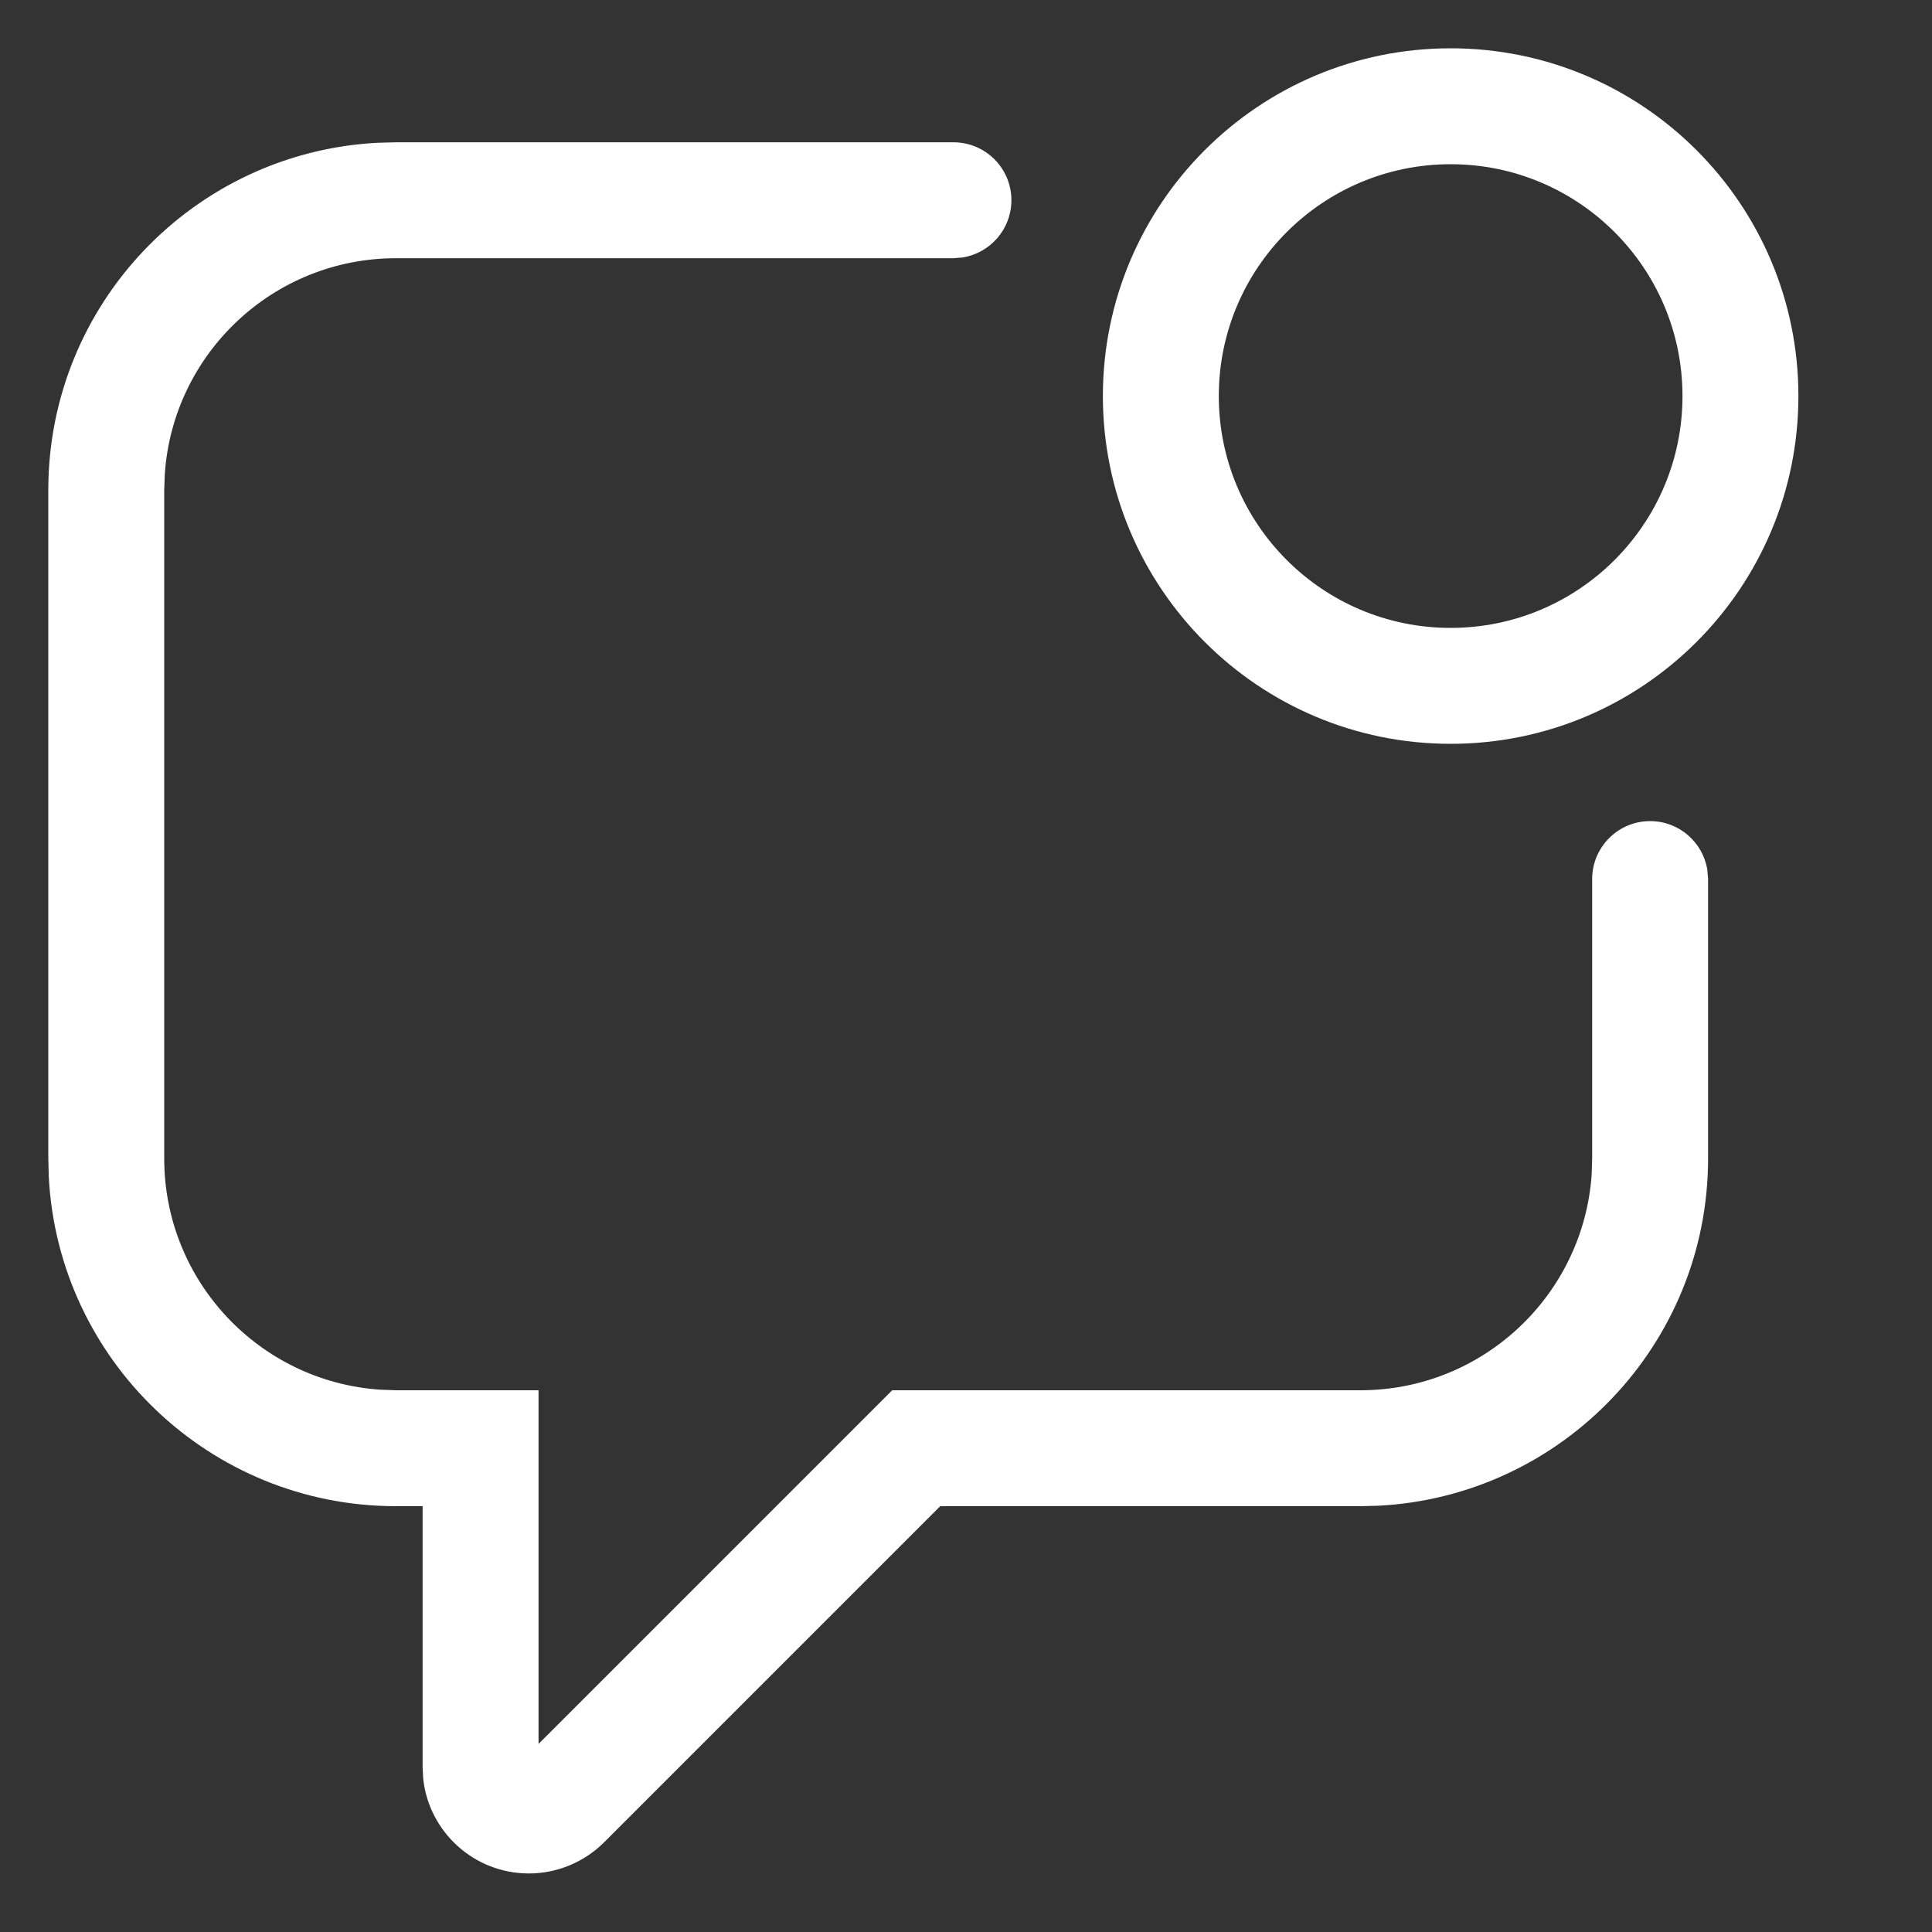 <svg width="20" height="20" viewBox="0 0 20 20" fill="none" xmlns="http://www.w3.org/2000/svg">
<rect x="0" y="0" width="20" height="20" fill="#333333" stroke="none"/>
<path fill-rule="evenodd" clip-rule="evenodd" d="M15.017 0.5C17.005 0.5 18.617 2.112 18.617 4.1C18.617 6.088 17.005 7.7 15.017 7.7C13.029 7.7 11.417 6.088 11.417 4.1C11.417 2.112 13.029 0.5 15.017 0.5ZM4.1 1.473H9.87C10.201 1.473 10.47 1.741 10.47 2.073C10.47 2.371 10.252 2.618 9.967 2.665L9.87 2.673H4.1C2.83 2.673 1.79 3.659 1.706 4.908L1.7 5.073V11.992C1.7 13.262 2.687 14.302 3.936 14.386L4.1 14.392H5.575V18.053L9.236 14.392H14.082C15.352 14.392 16.392 13.405 16.477 12.156L16.482 11.992V9.1C16.482 8.769 16.751 8.5 17.082 8.5C17.38 8.5 17.628 8.718 17.674 9.003L17.682 9.1V11.992C17.682 13.916 16.172 15.487 14.273 15.587L14.082 15.592H9.733L6.253 19.072C6.046 19.278 5.766 19.394 5.475 19.394C4.908 19.394 4.441 18.965 4.381 18.414L4.375 18.294V15.592H4.1C2.176 15.592 0.604 14.082 0.505 12.183L0.5 11.992V5.073C0.5 3.148 2.009 1.577 3.909 1.478L4.1 1.473ZM12.617 4.1C12.617 2.775 13.691 1.7 15.017 1.7C16.343 1.7 17.417 2.775 17.417 4.1C17.417 5.425 16.343 6.5 15.017 6.5C13.691 6.5 12.617 5.425 12.617 4.1Z" fill="white"/>
</svg>
